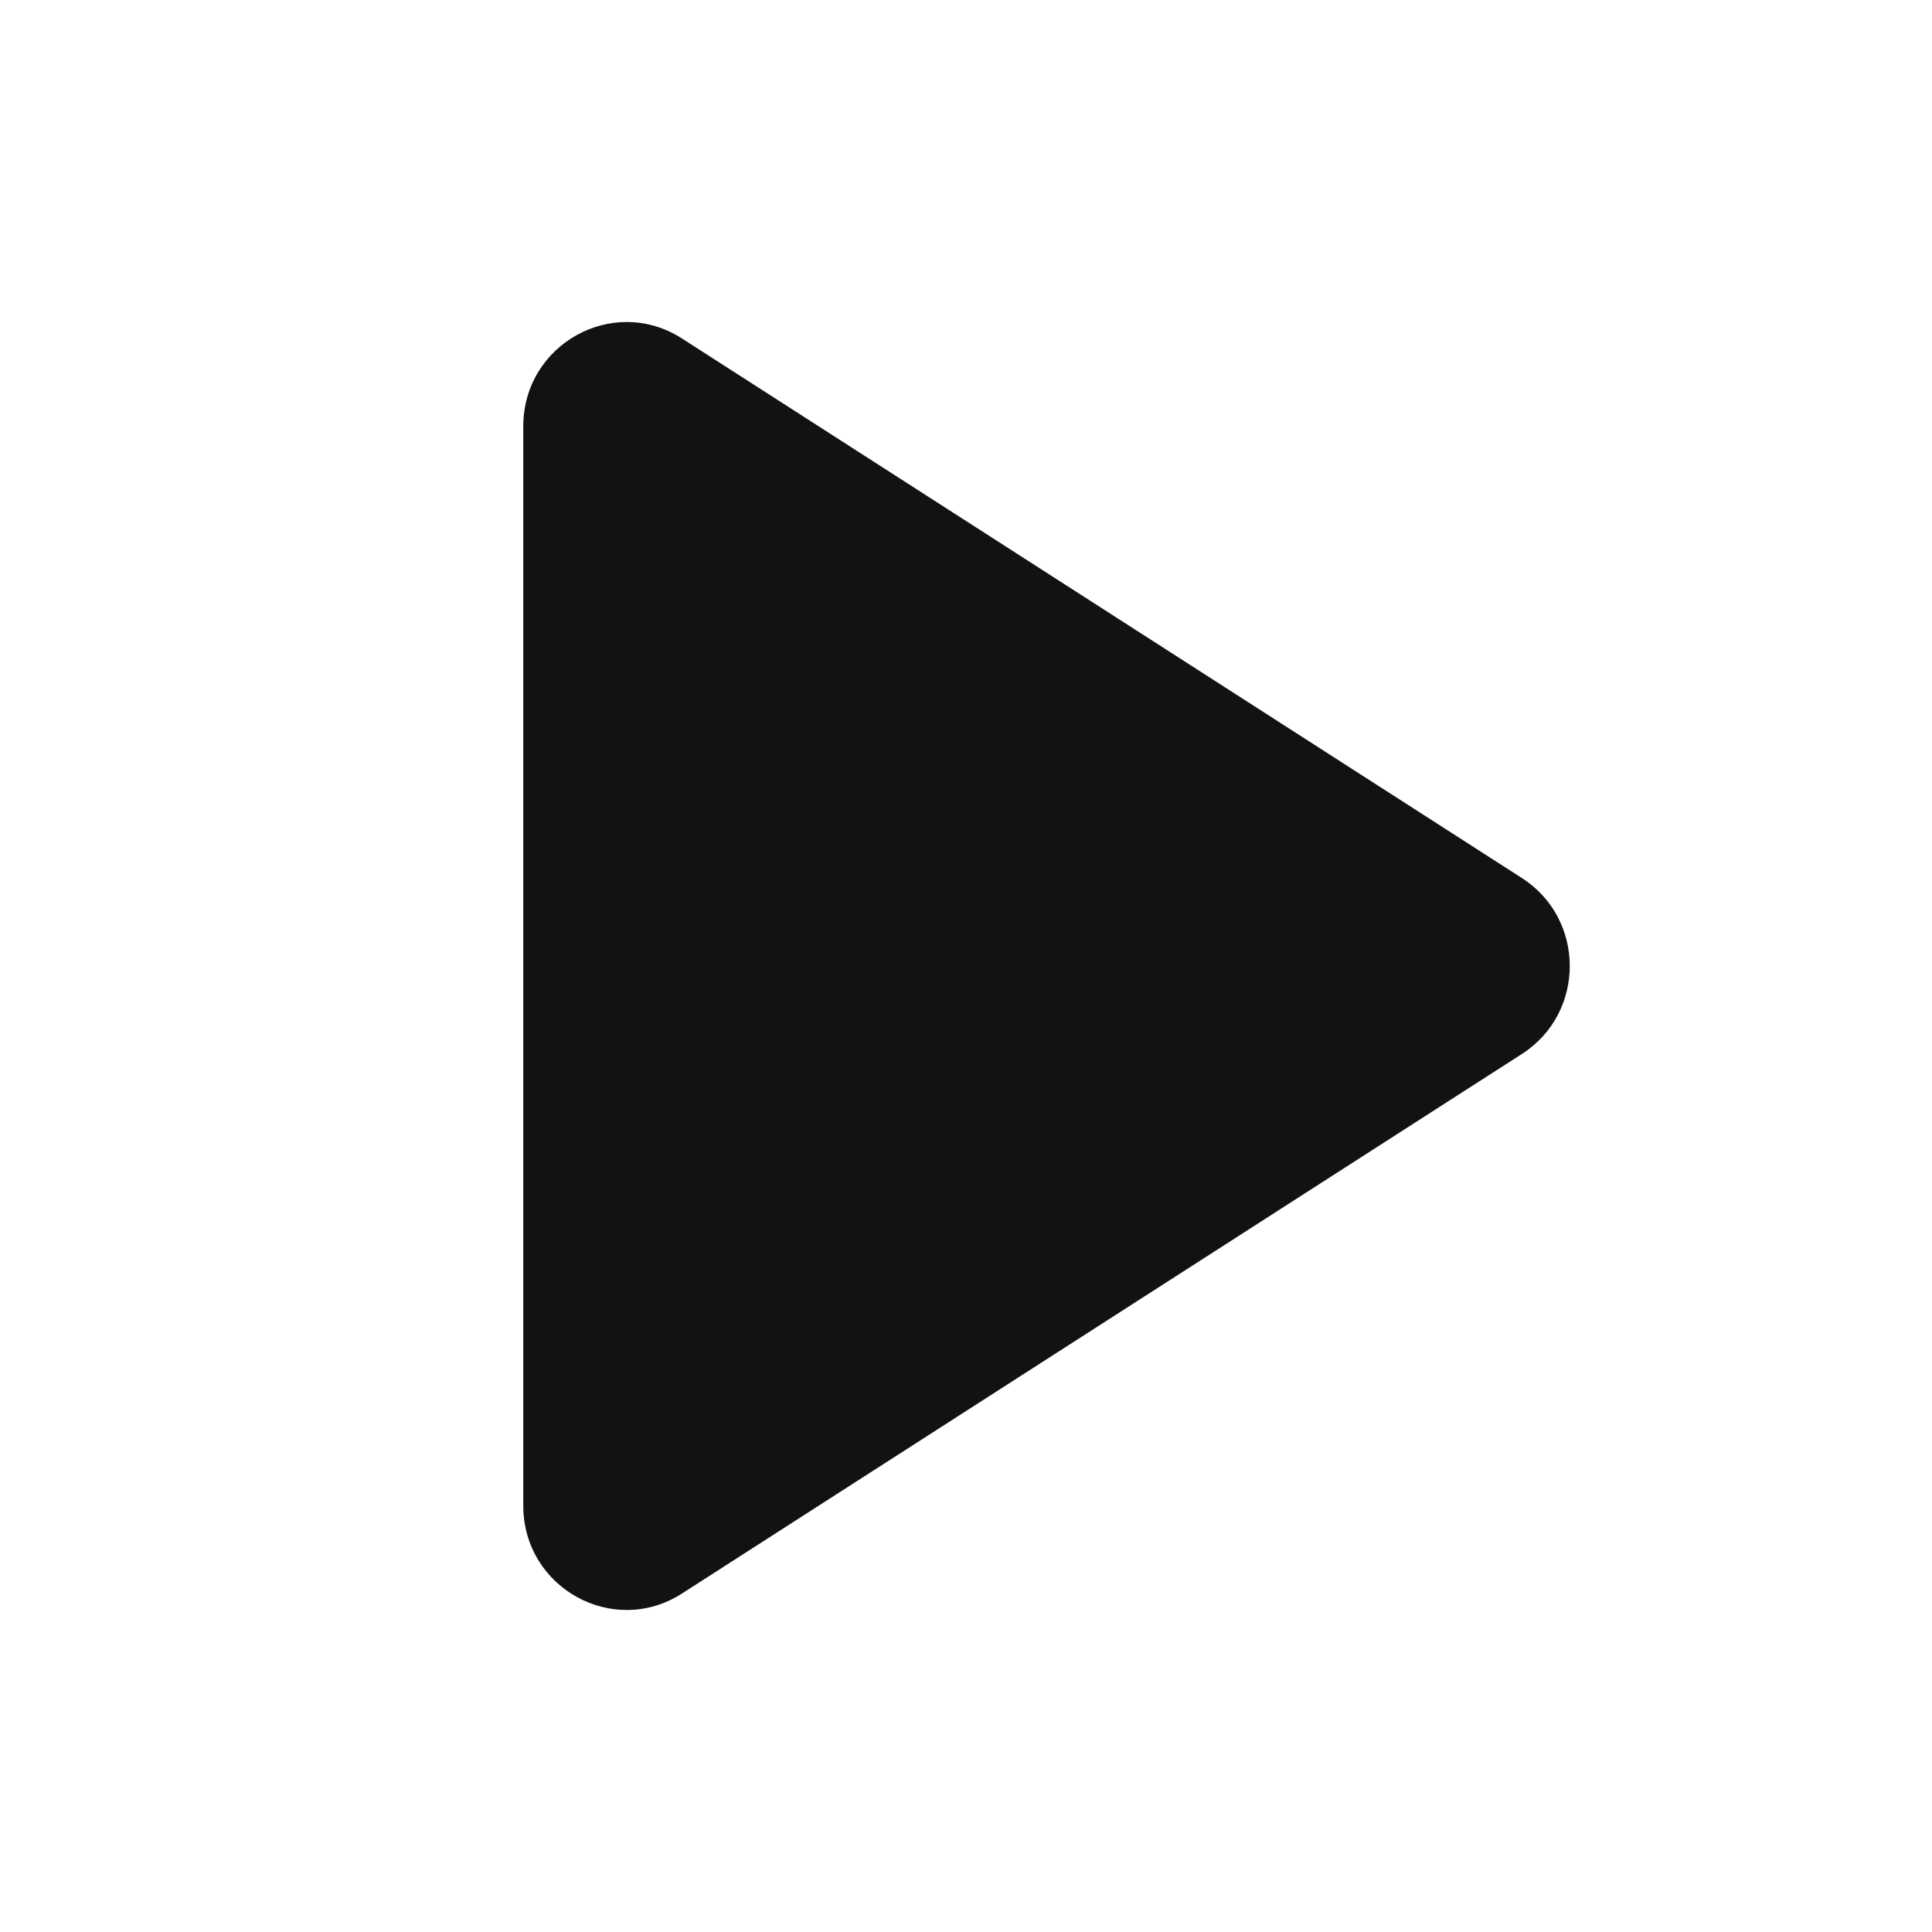 <svg width="32" height="32" viewBox="0 0 32 32" fill="none" xmlns="http://www.w3.org/2000/svg">
<path d="M11.295 26.394C10.156 27.125 8.667 26.3 8.667 24.938V7.062C8.667 5.7 10.156 4.875 11.295 5.606L25.209 14.544C26.264 15.222 26.264 16.778 25.209 17.456L11.295 26.394Z" fill="#121212"/>
</svg>
